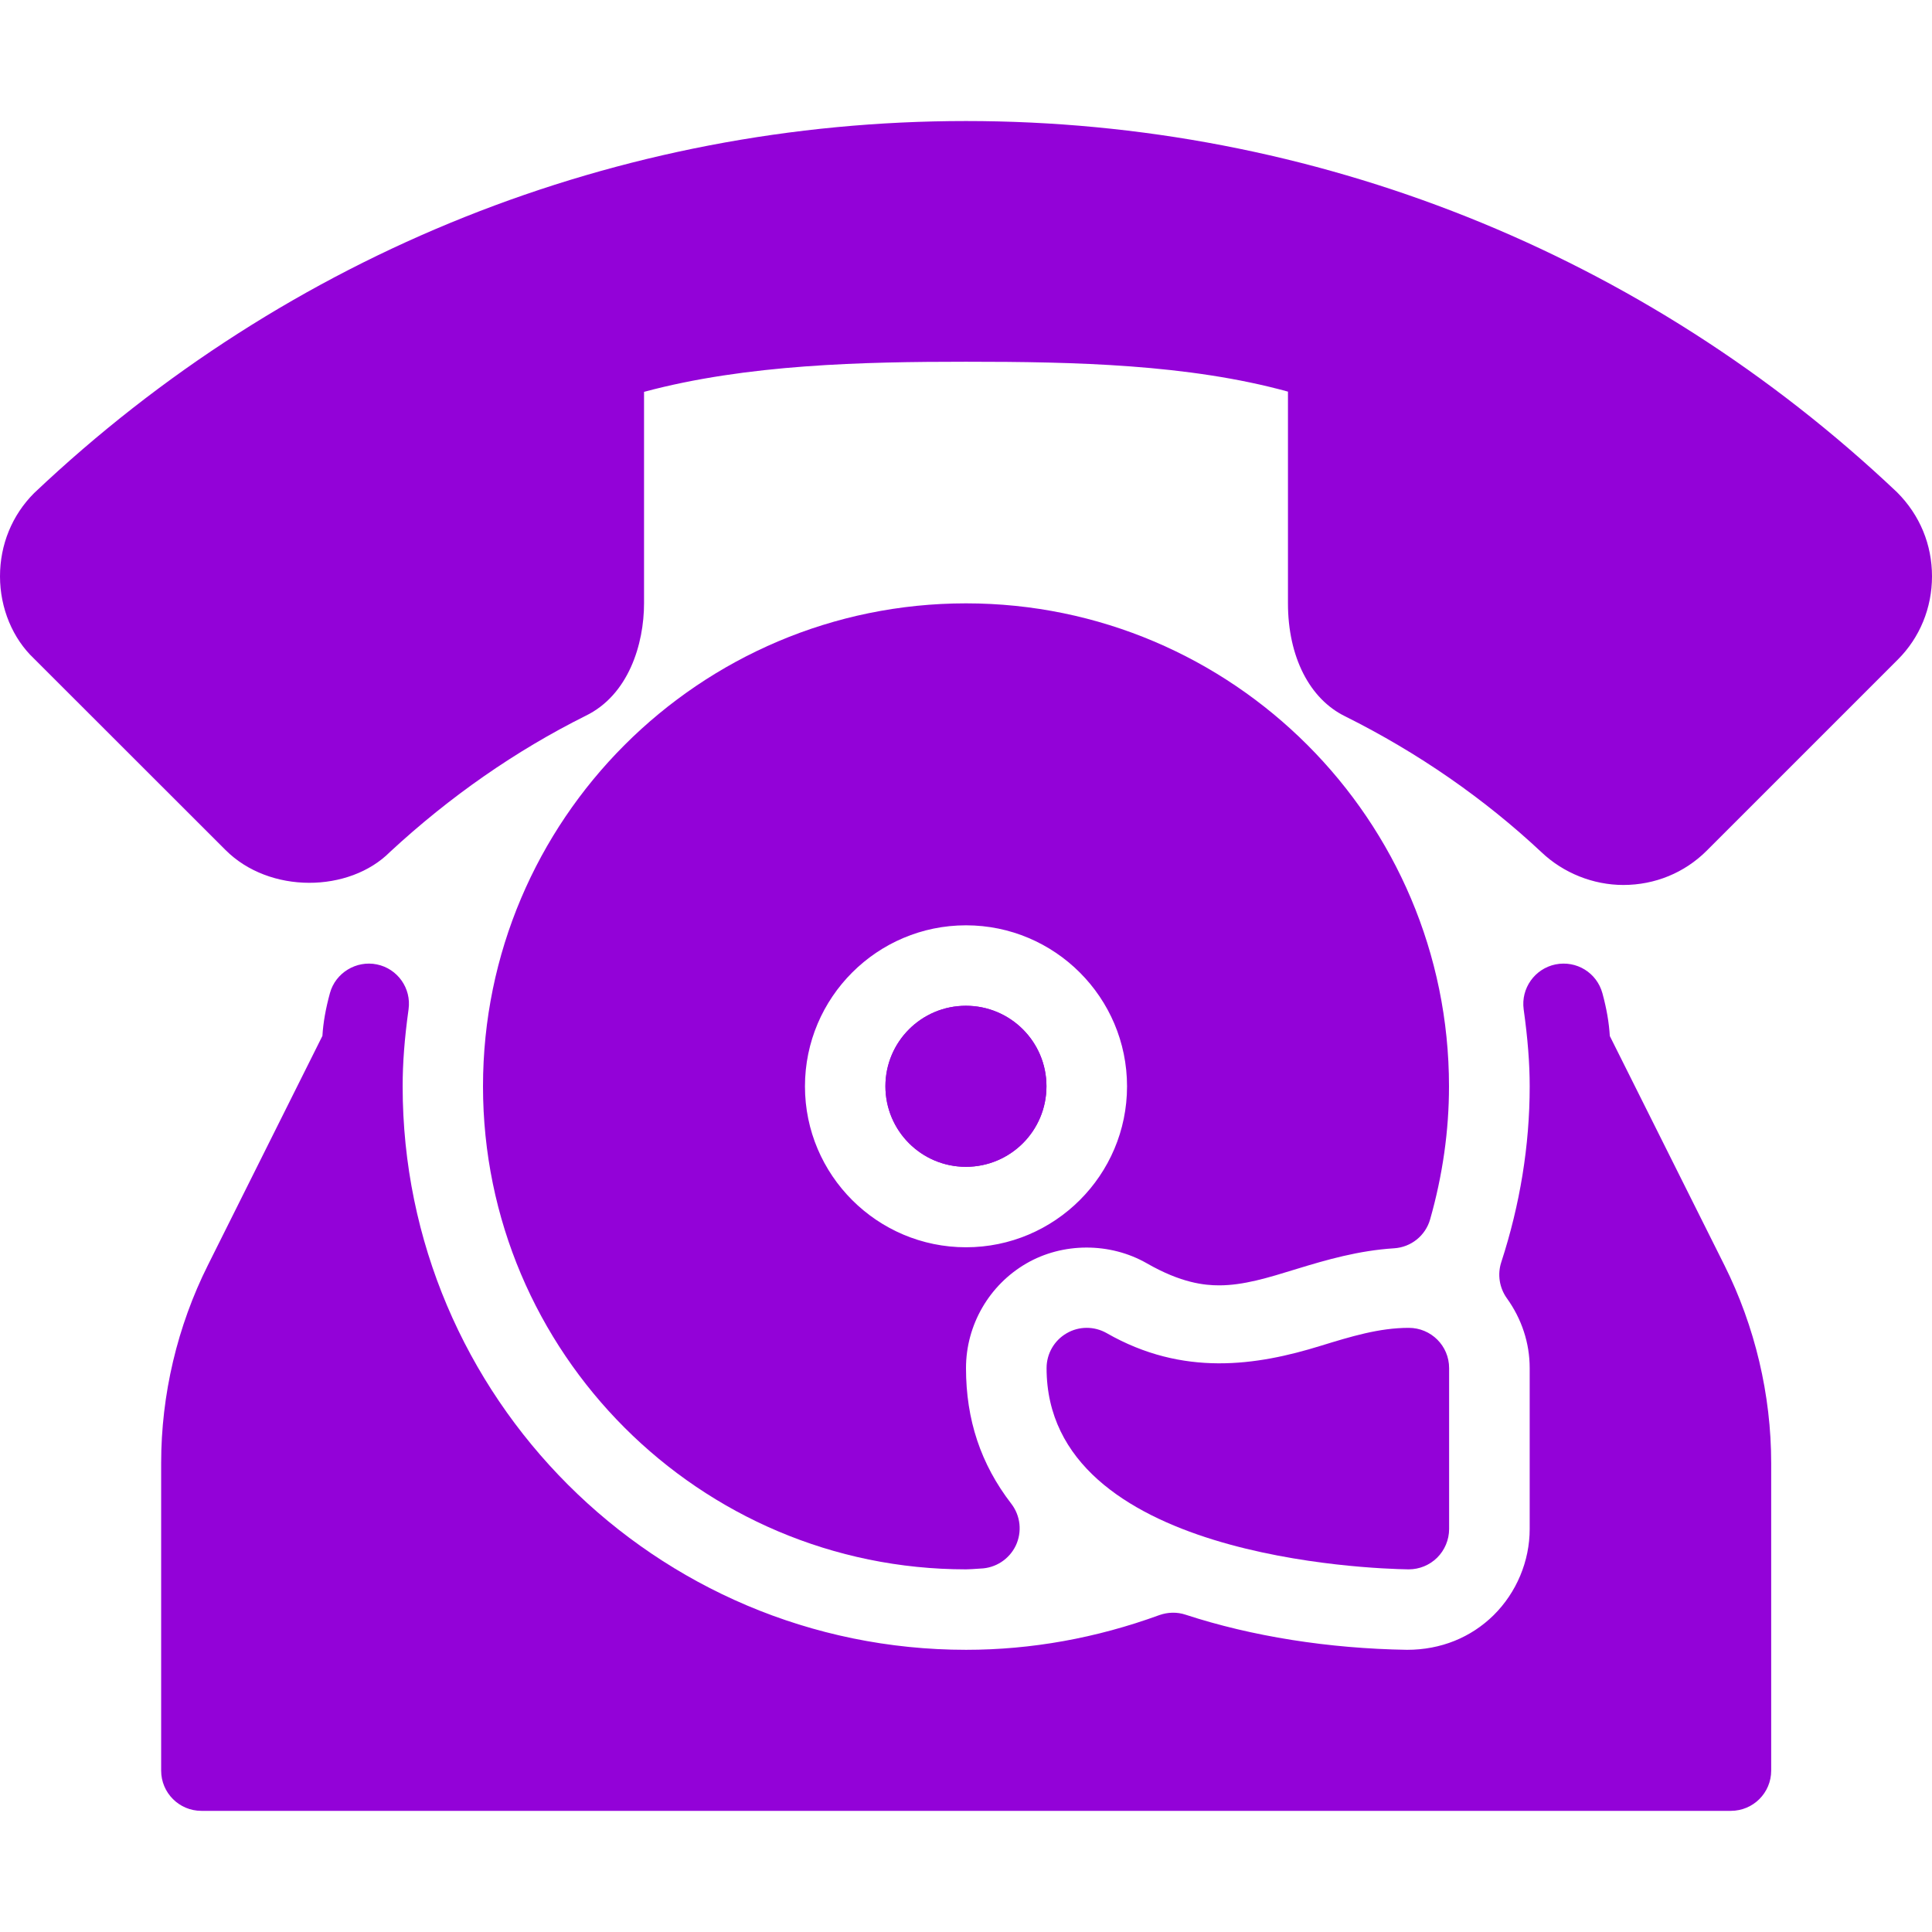 <svg width="17" height="17" viewBox="0 0 17 17" fill="none" xmlns="http://www.w3.org/2000/svg">
<path d="M16.693 4.332C14.469 2.226 11.56 1.065 8.5 1.065C5.44 1.065 2.531 2.226 0.3 4.339C0.106 4.533 0 4.793 0 5.071C0 5.352 0.112 5.619 0.3 5.796L1.984 7.479C2.371 7.867 3.074 7.856 3.432 7.496C3.959 7.008 4.539 6.605 5.152 6.299C5.531 6.116 5.667 5.667 5.667 5.308V3.448C6.57 3.205 7.597 3.183 8.5 3.183C9.457 3.183 10.458 3.205 11.333 3.446V5.308C11.333 5.779 11.523 6.151 11.838 6.304C12.479 6.624 13.06 7.027 13.565 7.5C13.757 7.682 14.019 7.787 14.284 7.787C14.562 7.787 14.822 7.68 15.016 7.487L16.7 5.803C16.893 5.61 17 5.349 17 5.071C17 4.793 16.894 4.533 16.693 4.332Z" fill="#9302D8"/>
<path d="M8.5 5.309C6.156 5.309 4.25 7.215 4.25 9.559C4.25 11.902 6.156 13.809 8.5 13.809C8.532 13.809 8.564 13.806 8.627 13.802C8.761 13.798 8.88 13.72 8.938 13.6C8.995 13.479 8.98 13.337 8.898 13.231C8.63 12.883 8.5 12.493 8.5 12.038C8.5 11.66 8.703 11.308 9.03 11.118C9.351 10.931 9.768 10.931 10.091 11.116C10.394 11.29 10.599 11.31 10.727 11.31C10.942 11.31 11.156 11.244 11.412 11.165C11.673 11.085 11.954 11.004 12.266 10.984C12.416 10.975 12.543 10.873 12.584 10.729C12.694 10.342 12.75 9.949 12.75 9.559C12.75 7.215 10.844 5.309 8.5 5.309ZM8.5 10.975C7.719 10.975 7.083 10.34 7.083 9.559C7.083 8.777 7.719 8.142 8.5 8.142C9.281 8.142 9.917 8.777 9.917 9.559C9.917 10.34 9.281 10.975 8.5 10.975Z" fill="#9302D8"/>
<path d="M8.499 10.267C8.891 10.267 9.208 9.95 9.208 9.558C9.208 9.167 8.891 8.85 8.499 8.85C8.108 8.85 7.791 9.167 7.791 9.558C7.791 9.95 8.108 10.267 8.499 10.267Z" fill="#9302D8"/>
<path d="M8.499 10.267C8.891 10.267 9.208 9.95 9.208 9.558C9.208 9.167 8.891 8.85 8.499 8.85C8.108 8.85 7.791 9.167 7.791 9.558C7.791 9.95 8.108 10.267 8.499 10.267Z" fill="#9302D8"/>
<path d="M12.396 11.684C12.134 11.684 11.885 11.761 11.621 11.842C11.056 12.017 10.41 12.115 9.739 11.731C9.629 11.668 9.494 11.668 9.385 11.732C9.276 11.795 9.209 11.912 9.209 12.038C9.209 13.71 12.065 13.804 12.391 13.809C12.392 13.809 12.394 13.809 12.396 13.809C12.489 13.809 12.579 13.772 12.645 13.707C12.712 13.641 12.751 13.549 12.751 13.454V12.038C12.751 11.842 12.592 11.684 12.396 11.684Z" fill="#9302D8"/>
<path d="M15.173 11.132L14.165 9.116C14.158 8.998 14.137 8.876 14.1 8.74C14.051 8.56 13.873 8.449 13.687 8.486C13.504 8.524 13.382 8.697 13.407 8.881C13.443 9.14 13.46 9.355 13.46 9.559C13.46 10.079 13.375 10.599 13.21 11.106C13.175 11.213 13.193 11.33 13.258 11.422C13.39 11.605 13.46 11.818 13.46 12.038V13.454C13.46 13.737 13.344 14.013 13.143 14.212C12.943 14.409 12.678 14.517 12.381 14.517C11.69 14.506 11.016 14.399 10.432 14.208C10.357 14.183 10.276 14.185 10.2 14.212C9.646 14.414 9.075 14.517 8.501 14.517C5.767 14.517 3.543 12.293 3.543 9.559C3.543 9.355 3.559 9.14 3.595 8.881C3.621 8.696 3.498 8.523 3.316 8.486C3.136 8.449 2.952 8.559 2.903 8.739C2.866 8.875 2.844 8.997 2.837 9.115L1.83 11.131C1.56 11.67 1.418 12.272 1.418 12.874V15.58C1.418 15.776 1.577 15.934 1.772 15.934H15.23C15.426 15.934 15.585 15.776 15.585 15.58V12.874C15.585 12.272 15.442 11.67 15.173 11.132Z" fill="#9302D8"/>
</svg>
